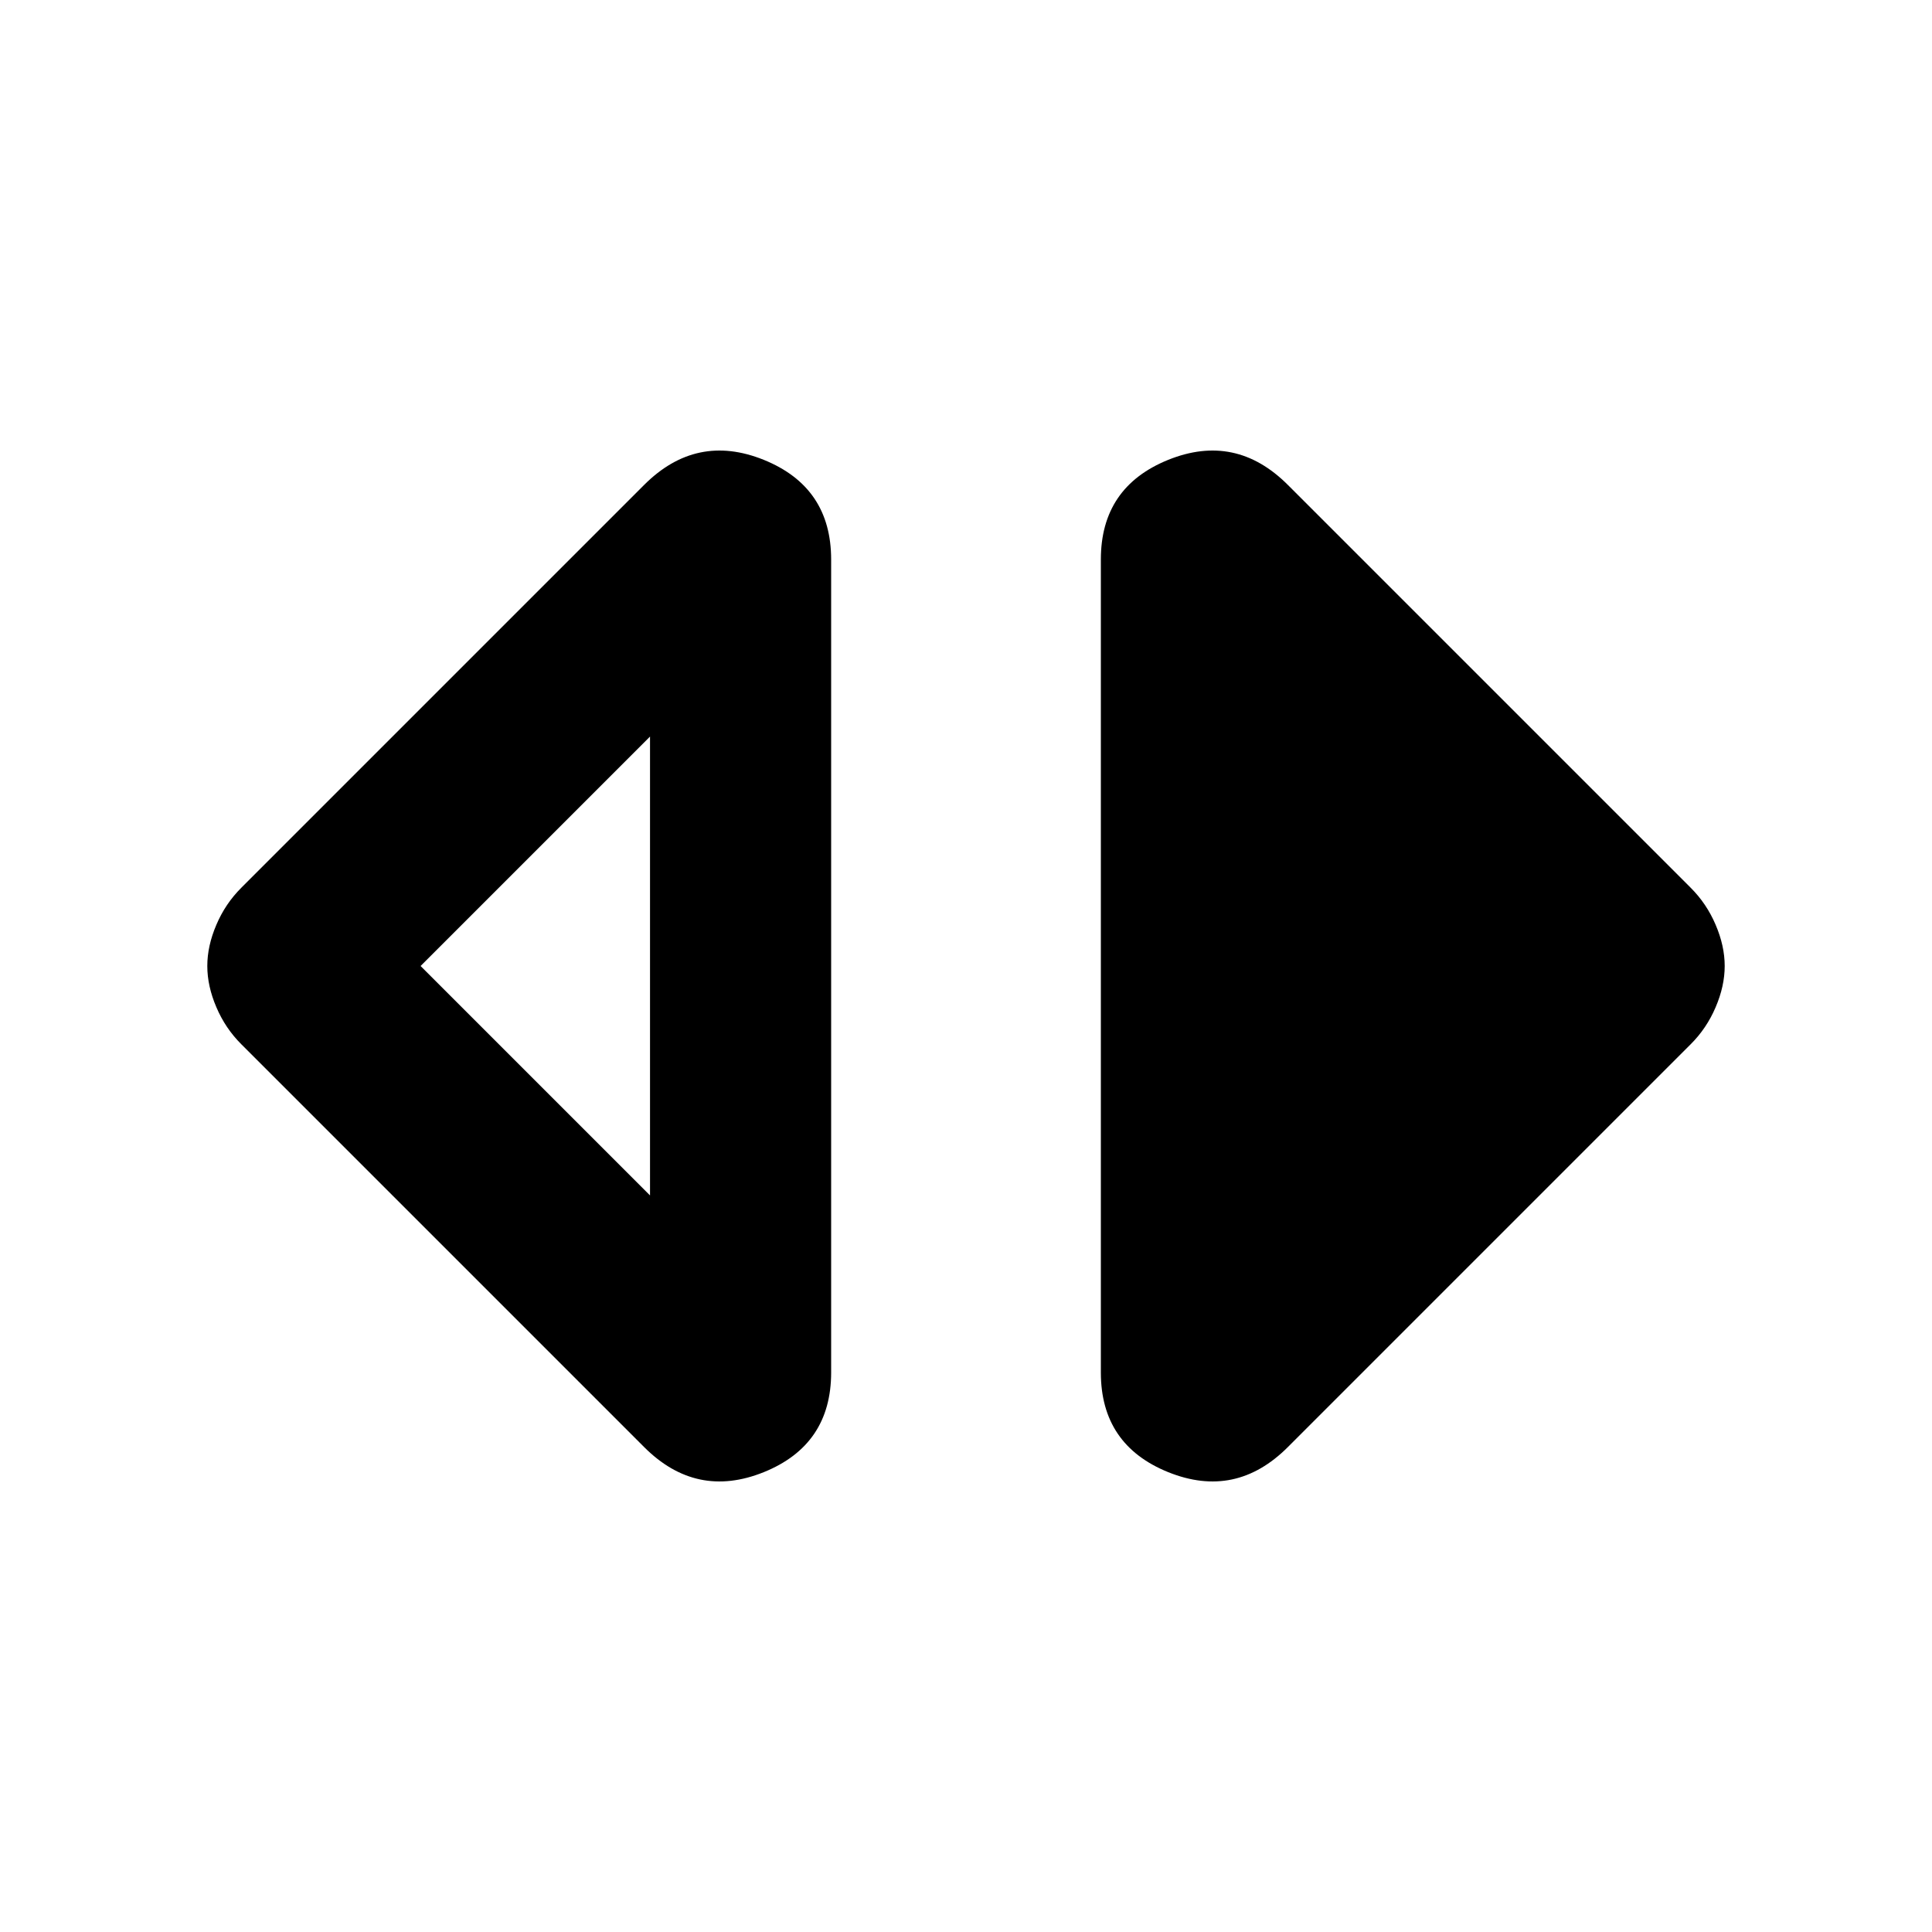<svg xmlns="http://www.w3.org/2000/svg" height="20" width="20"><path d="M6.729 12.375v-4.75L4.354 10Zm-.062 2.604L2.5 10.812q-.167-.166-.26-.385-.094-.219-.094-.427t.094-.427q.093-.219.26-.385l4.167-4.167q.541-.542 1.239-.261.698.282.698 1.032v8.416q0 .75-.698 1.032-.698.281-1.239-.261Zm6.666 0q-.541.542-1.239.261-.698-.282-.698-1.032V5.792q0-.75.698-1.032.698-.281 1.239.261L17.5 9.188q.167.166.26.385.094.219.094.427t-.094.427q-.093.219-.26.385Z"/></svg>
